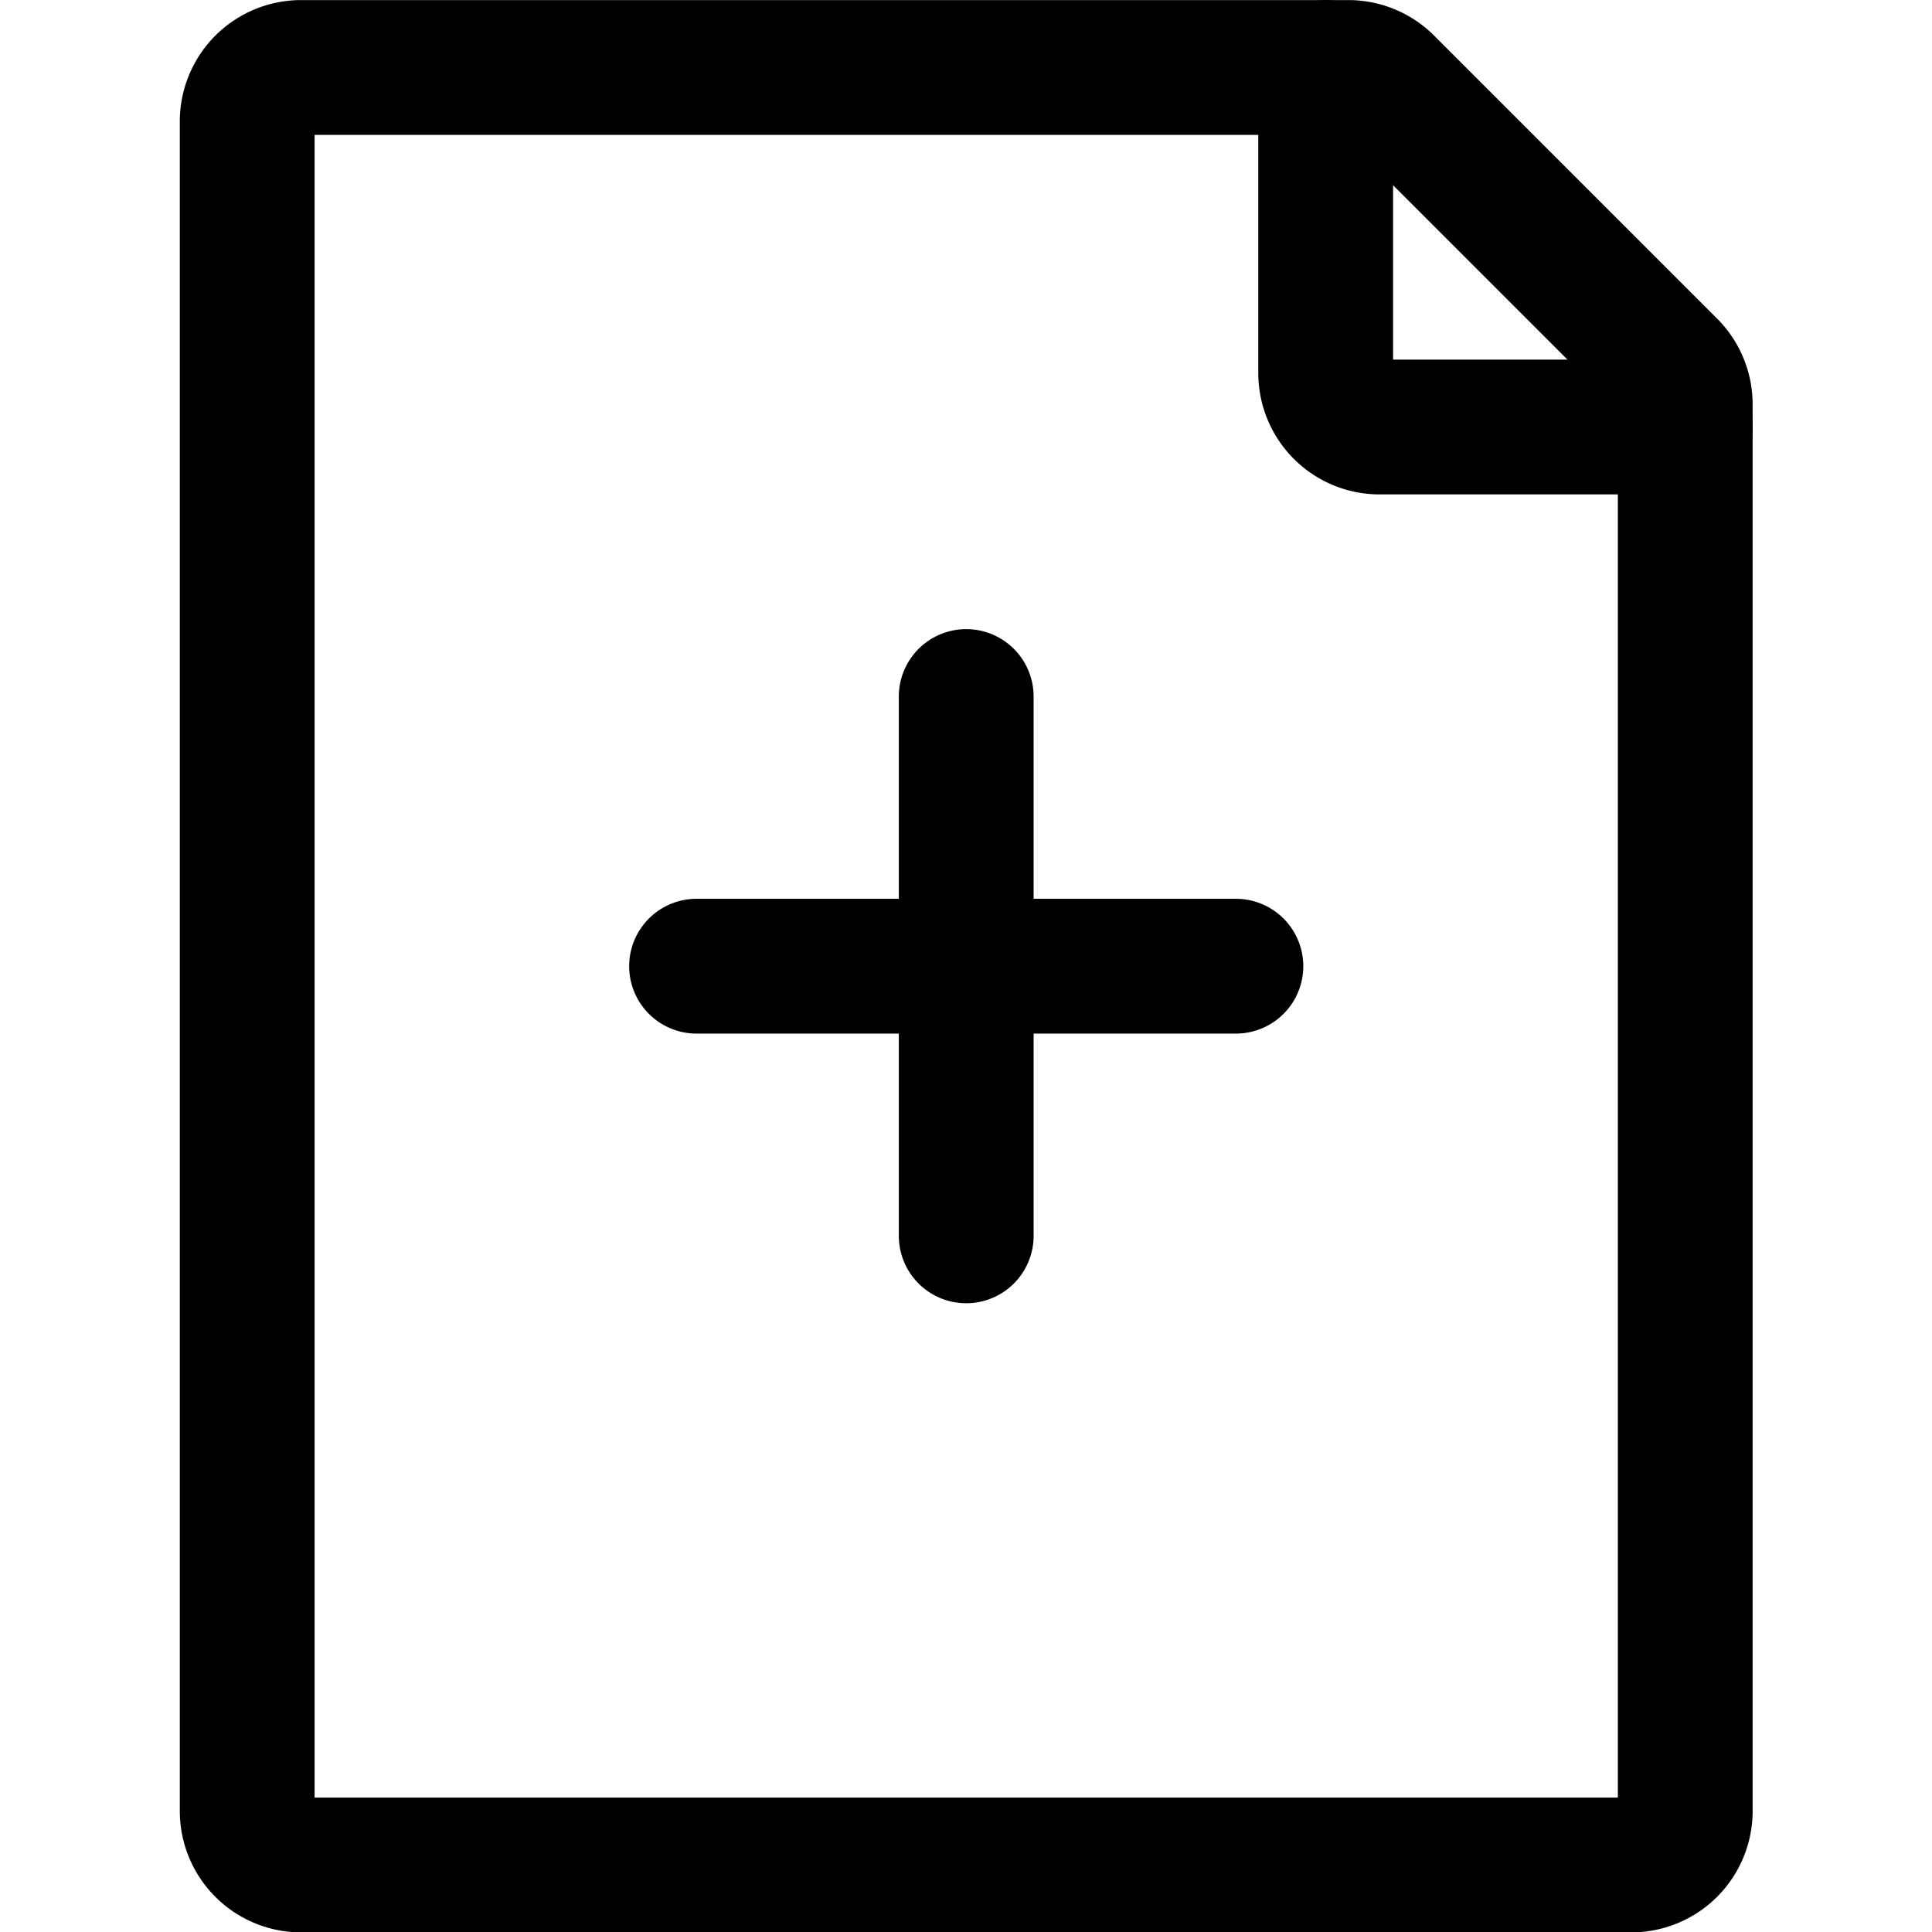 <?xml version="1.0" encoding="UTF-8" standalone="no"?>
<svg
   width="34"
   height="34"
   viewBox="0 0 34 34"
   stroke-width="1.5"
   fill="none"
   color="#000000"
   version="1.1"
   id="svg6"
   sodipodi:docname="add-page.svg"
   inkscape:version="1.2.2 (1:1.2.2+202212051550+b0a8486541)"
   xmlns:inkscape="http://www.inkscape.org/namespaces/inkscape"
   xmlns:sodipodi="http://sodipodi.sourceforge.net/DTD/sodipodi-0.dtd"
   xmlns="http://www.w3.org/2000/svg"
   xmlns:svg="http://www.w3.org/2000/svg">
  <defs
     id="defs10" />
  <sodipodi:namedview
     id="namedview8"
     pagecolor="#ffffff"
     bordercolor="#000000"
     borderopacity="0.25"
     inkscape:showpageshadow="2"
     inkscape:pageopacity="0.0"
     inkscape:pagecheckerboard="0"
     inkscape:deskcolor="#d1d1d1"
     showgrid="false"
     inkscape:zoom="22.327479"
     inkscape:cx="13.772267"
     inkscape:cy="16.369963"
     inkscape:window-width="1876"
     inkscape:window-height="1016"
     inkscape:window-x="44"
     inkscape:window-y="27"
     inkscape:window-maximized="1"
     inkscape:current-layer="svg6" />
  <g
     id="g299"
     transform="matrix(1.231,0,0,1.231,-0.837,-1.538)">
    <path
       d="m 10.638,15.062 h 3.855 m 3.855,0 h -3.855 m 0,0 v -3.855 m 0,3.855 v 3.855 M 4.214,27.14 V 2.985 A 0.771,0.771 0 0 1 4.985,2.214 h 14.971 a 0.771,0.771 0 0 1 0.545,0.226 l 4.045,4.045 a 0.771,0.771 0 0 1 0.226,0.547 V 27.14 a 0.771,0.771 0 0 1 -0.771,0.771 H 4.985 a 0.771,0.771 0 0 1 -0.771,-0.771 z"
       stroke="#000000"
       stroke-width="1.927"
       stroke-linecap="round"
       stroke-linejoin="round"
       id="path2" />
    <path
       d="m 19.632,2.214 v 4.369 a 0.771,0.771 0 0 0 0.771,0.771 h 4.369"
       stroke="#000000"
       stroke-width="1.927"
       stroke-linecap="round"
       stroke-linejoin="round"
       id="path4" />
  </g>
</svg>
